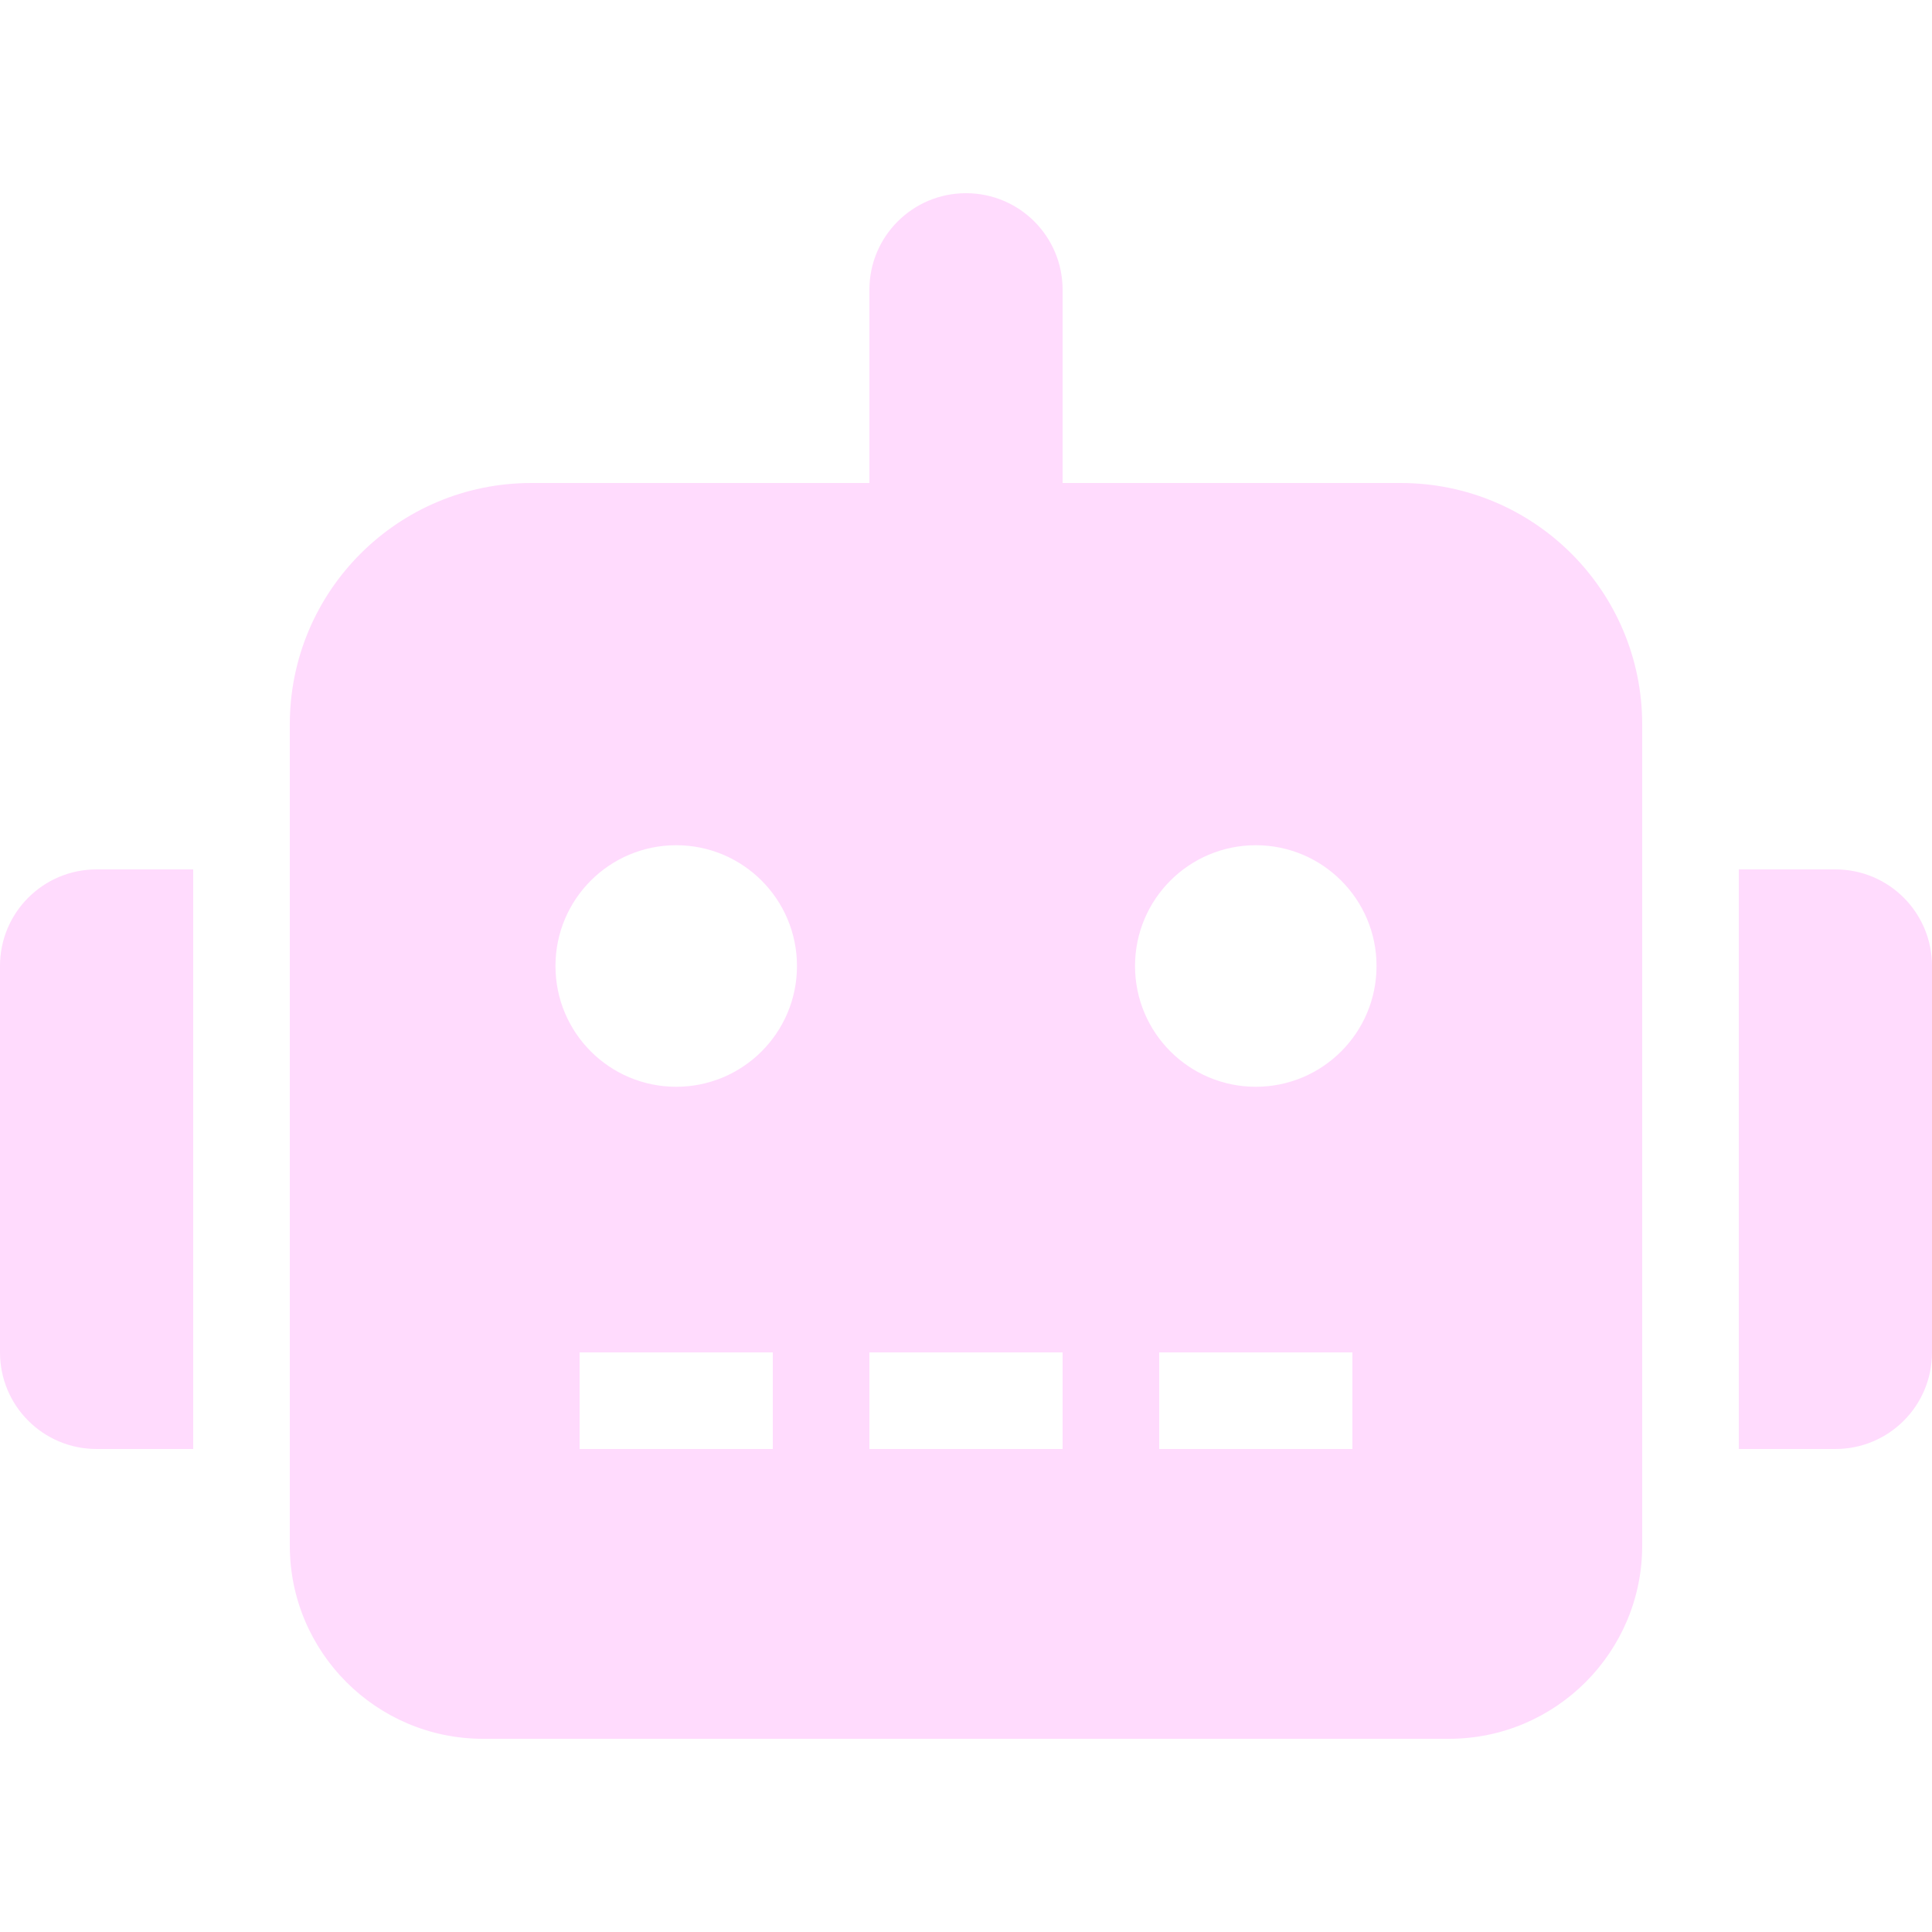 <svg width="43" height="43" viewBox="0 0 43 43" fill="none" xmlns="http://www.w3.org/2000/svg">
<g clip-path="url(#clip0_22_49)">
<path d="M0 21.5V30.1C0 31.289 0.961 32.25 2.15 32.25H4.3V19.35H2.15C0.961 19.35 0 20.311 0 21.5ZM31.175 10.75H23.65V6.45C23.65 5.261 22.689 4.3 21.5 4.3C20.311 4.3 19.35 5.261 19.35 6.45V10.75H11.825C8.855 10.75 6.45 13.155 6.45 16.125V34.4C6.45 36.772 8.378 38.7 10.75 38.7H32.25C34.622 38.7 36.55 36.772 36.55 34.4V16.125C36.55 13.155 34.145 10.75 31.175 10.75ZM17.2 32.25H12.9V30.1H17.2V32.25ZM15.05 24.188C13.565 24.188 12.363 22.985 12.363 21.5C12.363 20.015 13.565 18.812 15.05 18.812C16.535 18.812 17.738 20.015 17.738 21.5C17.738 22.985 16.535 24.188 15.05 24.188ZM23.65 32.25H19.35V30.1H23.65V32.25ZM30.1 32.25H25.8V30.1H30.1V32.25ZM27.95 24.188C26.465 24.188 25.262 22.985 25.262 21.5C25.262 20.015 26.465 18.812 27.95 18.812C29.435 18.812 30.637 20.015 30.637 21.5C30.637 22.985 29.435 24.188 27.95 24.188ZM40.85 19.35H38.7V32.25H40.85C42.039 32.25 43 31.289 43 30.1V21.5C43 20.311 42.039 19.35 40.85 19.35Z" fill="#FFDBFD"/>
</g>
<defs>
<clipPath id="clip0_22_49">
<rect width="43" height="43" fill="white"/>
</clipPath>
</defs>
</svg>
